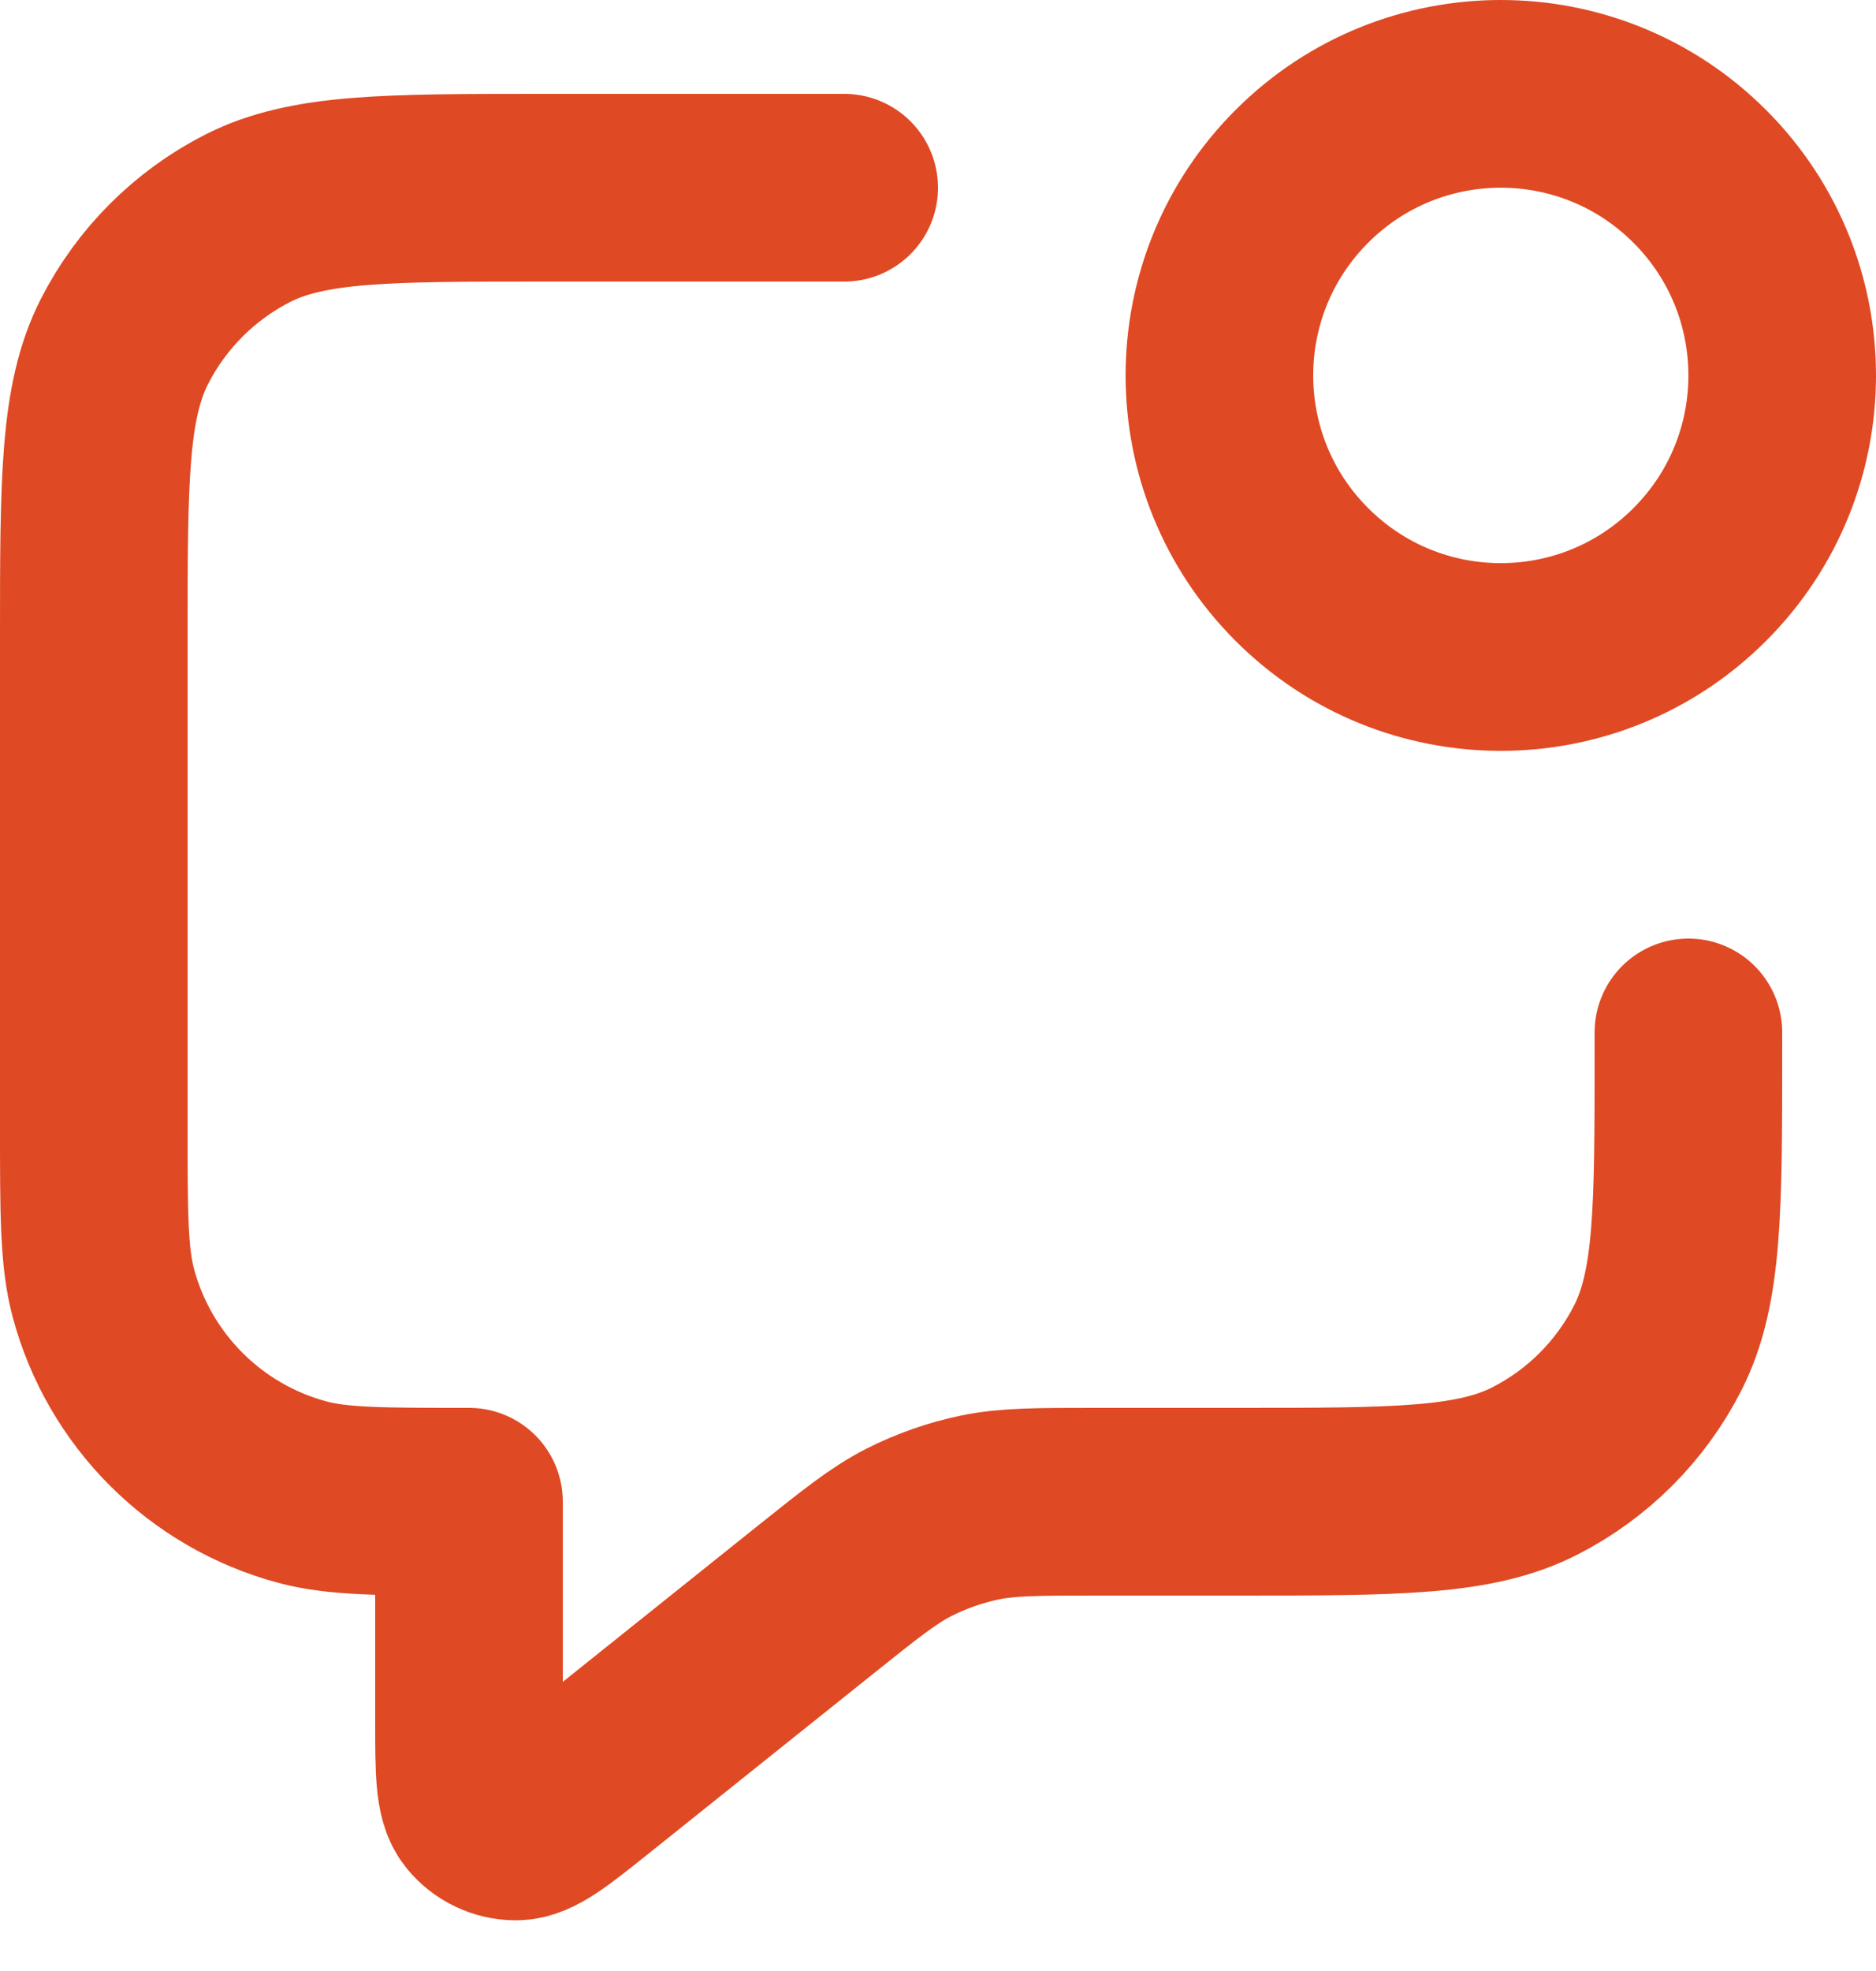<svg width="20" height="21" viewBox="0 0 20 21" fill="none" xmlns="http://www.w3.org/2000/svg">
<path d="M9 2H5.8C4.12 2 3.28 2 2.638 2.327C2.074 2.615 1.615 3.074 1.327 3.638C1 4.28 1 5.12 1 6.8V12C1 12.93 1 13.395 1.102 13.777C1.38 14.812 2.188 15.62 3.224 15.898C3.605 16 4.07 16 5 16V18.335C5 18.868 5 19.135 5.109 19.272C5.204 19.391 5.348 19.46 5.501 19.46C5.676 19.459 5.884 19.293 6.3 18.96L8.685 17.052C9.173 16.662 9.416 16.467 9.687 16.328C9.928 16.206 10.184 16.116 10.449 16.061C10.748 16 11.06 16 11.684 16H13.2C14.88 16 15.72 16 16.362 15.673C16.927 15.385 17.385 14.927 17.673 14.362C18 13.72 18 12.88 18 11.2V11M18.121 1.879C19.293 3.05 19.293 4.95 18.121 6.121C16.95 7.293 15.05 7.293 13.879 6.121C12.707 4.95 12.707 3.05 13.879 1.879C15.05 0.707 16.95 0.707 18.121 1.879Z" stroke="#DF4924" stroke-width="2" stroke-linecap="round" stroke-linejoin="round"/>
</svg>
